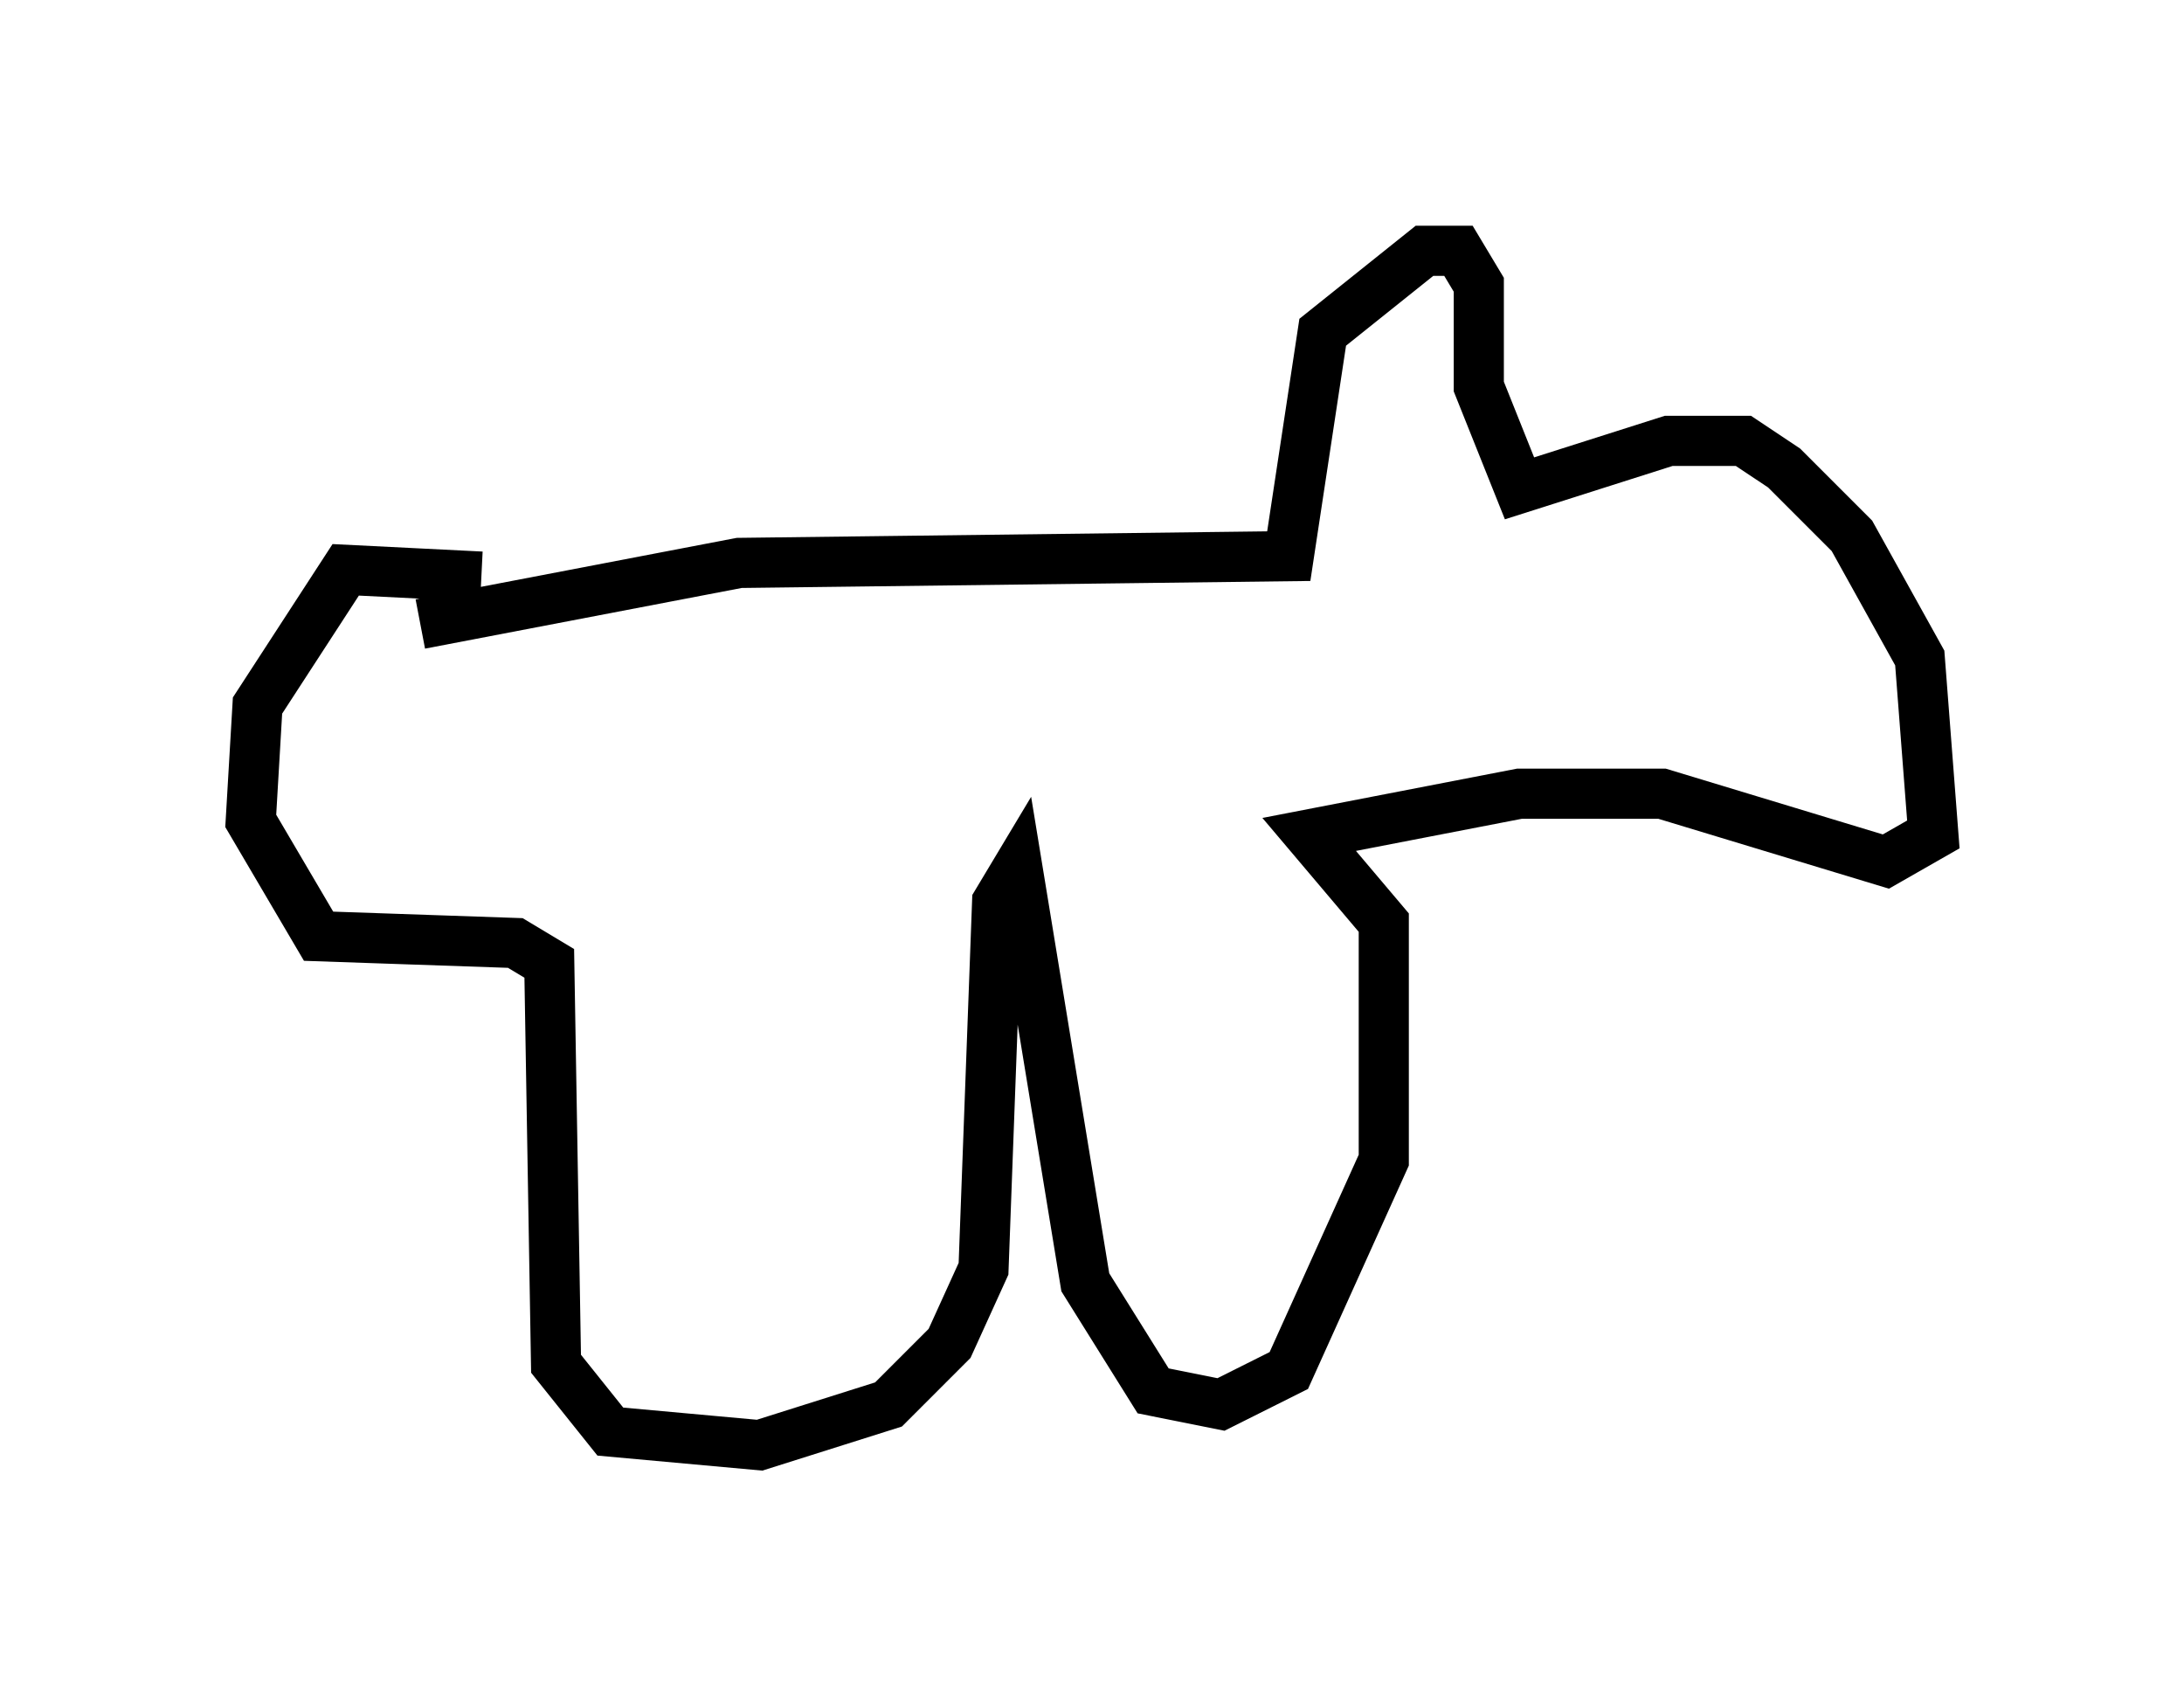 <?xml version="1.0" encoding="utf-8" ?>
<svg baseProfile="full" height="33.816" version="1.1" width="43.559" xmlns="http://www.w3.org/2000/svg" xmlns:ev="http://www.w3.org/2001/xml-events" xmlns:xlink="http://www.w3.org/1999/xlink"><defs /><rect fill="white" height="33.816" width="43.559" x="0" y="0" /><path d="M7.165, 13.39 m1.218, -0.947 l6.36, -1.218 10.961, -0.135 l0.677, -4.465 2.03, -1.624 l0.677, 0.0 0.406, 0.677 l0.0, 2.03 0.812, 2.03 l2.977, -0.947 1.488, 0.0 l0.812, 0.541 1.353, 1.353 l1.353, 2.436 0.271, 3.518 l-0.947, 0.541 -4.465, -1.353 l-2.842, 0.0 -4.195, 0.812 l1.488, 1.759 0.0, 4.736 l-1.894, 4.195 -1.353, 0.677 l-1.353, -0.271 -1.353, -2.165 l-1.353, -8.254 -0.406, 0.677 l-0.271, 7.307 -0.677, 1.488 l-1.218, 1.218 -2.571, 0.812 l-2.977, -0.271 -1.083, -1.353 l-0.135, -7.984 -0.677, -0.406 l-3.924, -0.135 -1.353, -2.3 l0.135, -2.3 1.759, -2.706 l2.706, 0.135 " fill="none" stroke="black" stroke-width="1" /></svg>